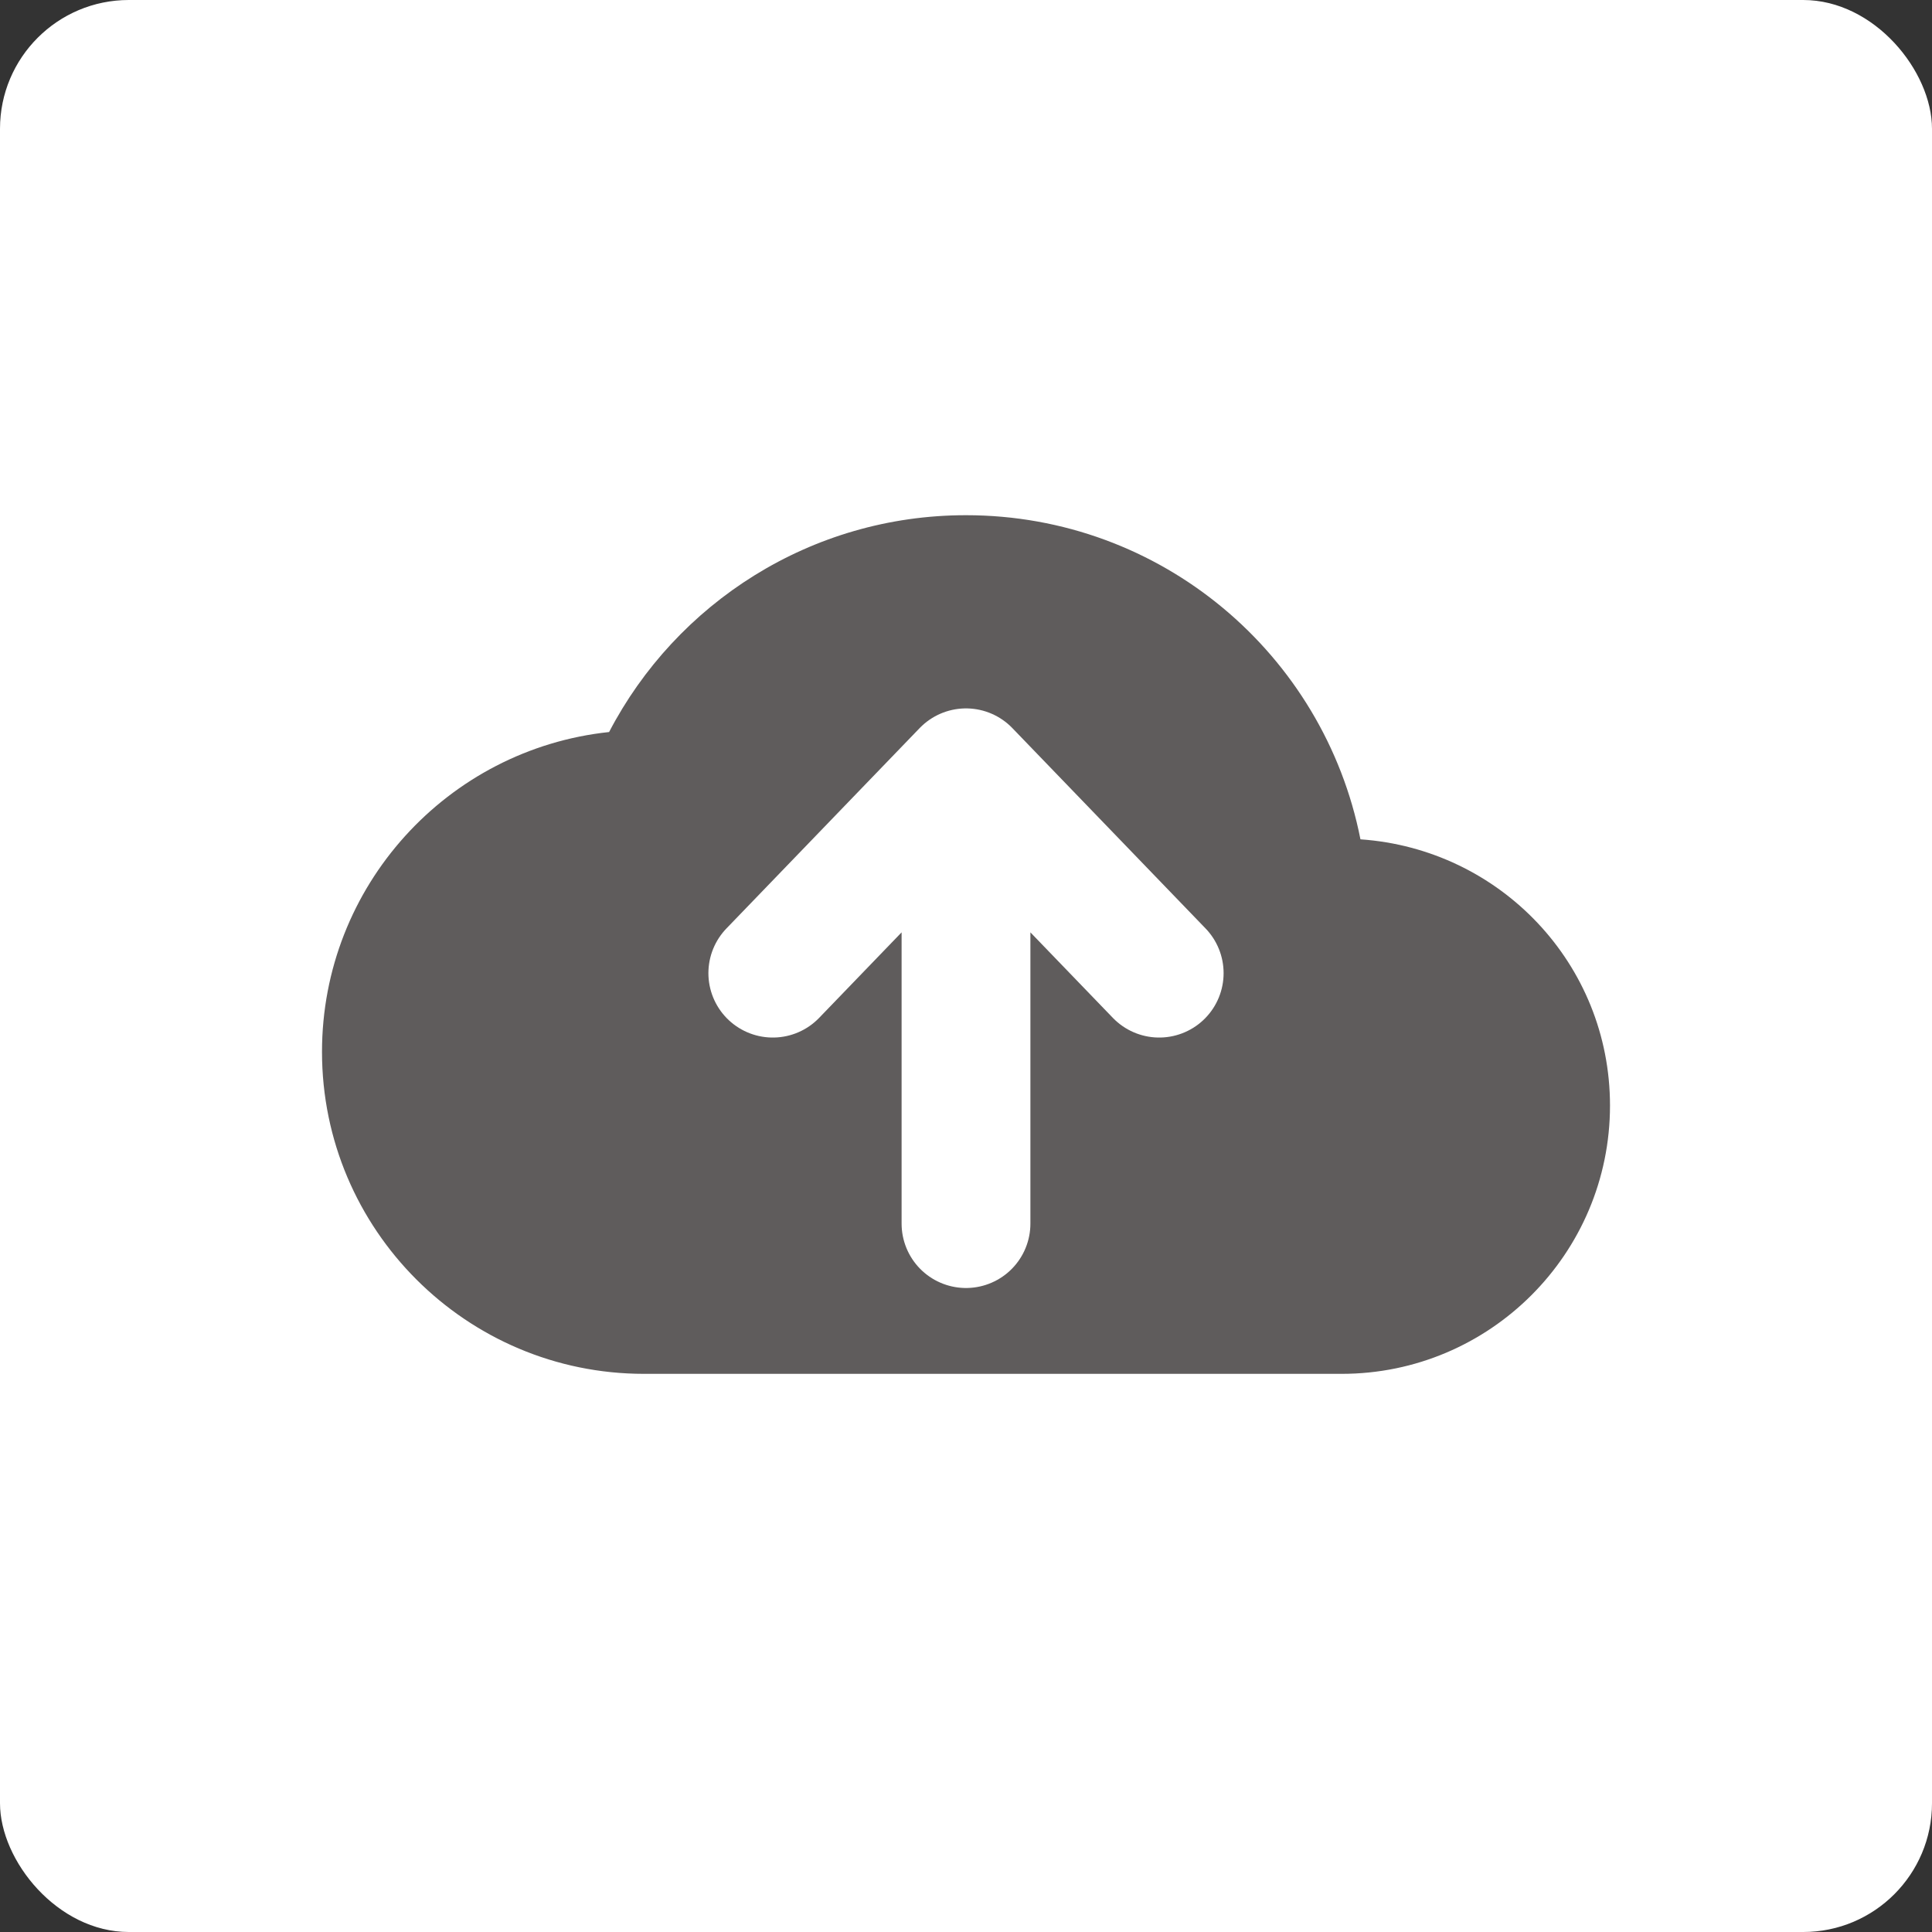 <svg width="30" height="30" viewBox="0 0 30 30" fill="none" xmlns="http://www.w3.org/2000/svg">
<rect x="0" y="0" width="30" height="30" fill="#333333" stroke="none"/>
<rect width="30" height="30" rx="2" fill="white"/>
<path d="M21.125 13.033C20.558 10.158 18.033 8 15 8C12.592 8 10.5 9.367 9.458 11.367C6.95 11.633 5 13.758 5 16.333C5 19.092 7.242 21.333 10 21.333H20.833C23.133 21.333 25 19.467 25 17.167C25 14.967 23.292 13.183 21.125 13.033Z" fill="#5F5C5C"/>
<path d="M12 15.111L15 12M15 12L18 15.111M15 12V19" stroke="white" stroke-width="2" stroke-linecap="round" stroke-linejoin="round"/>
</svg>

